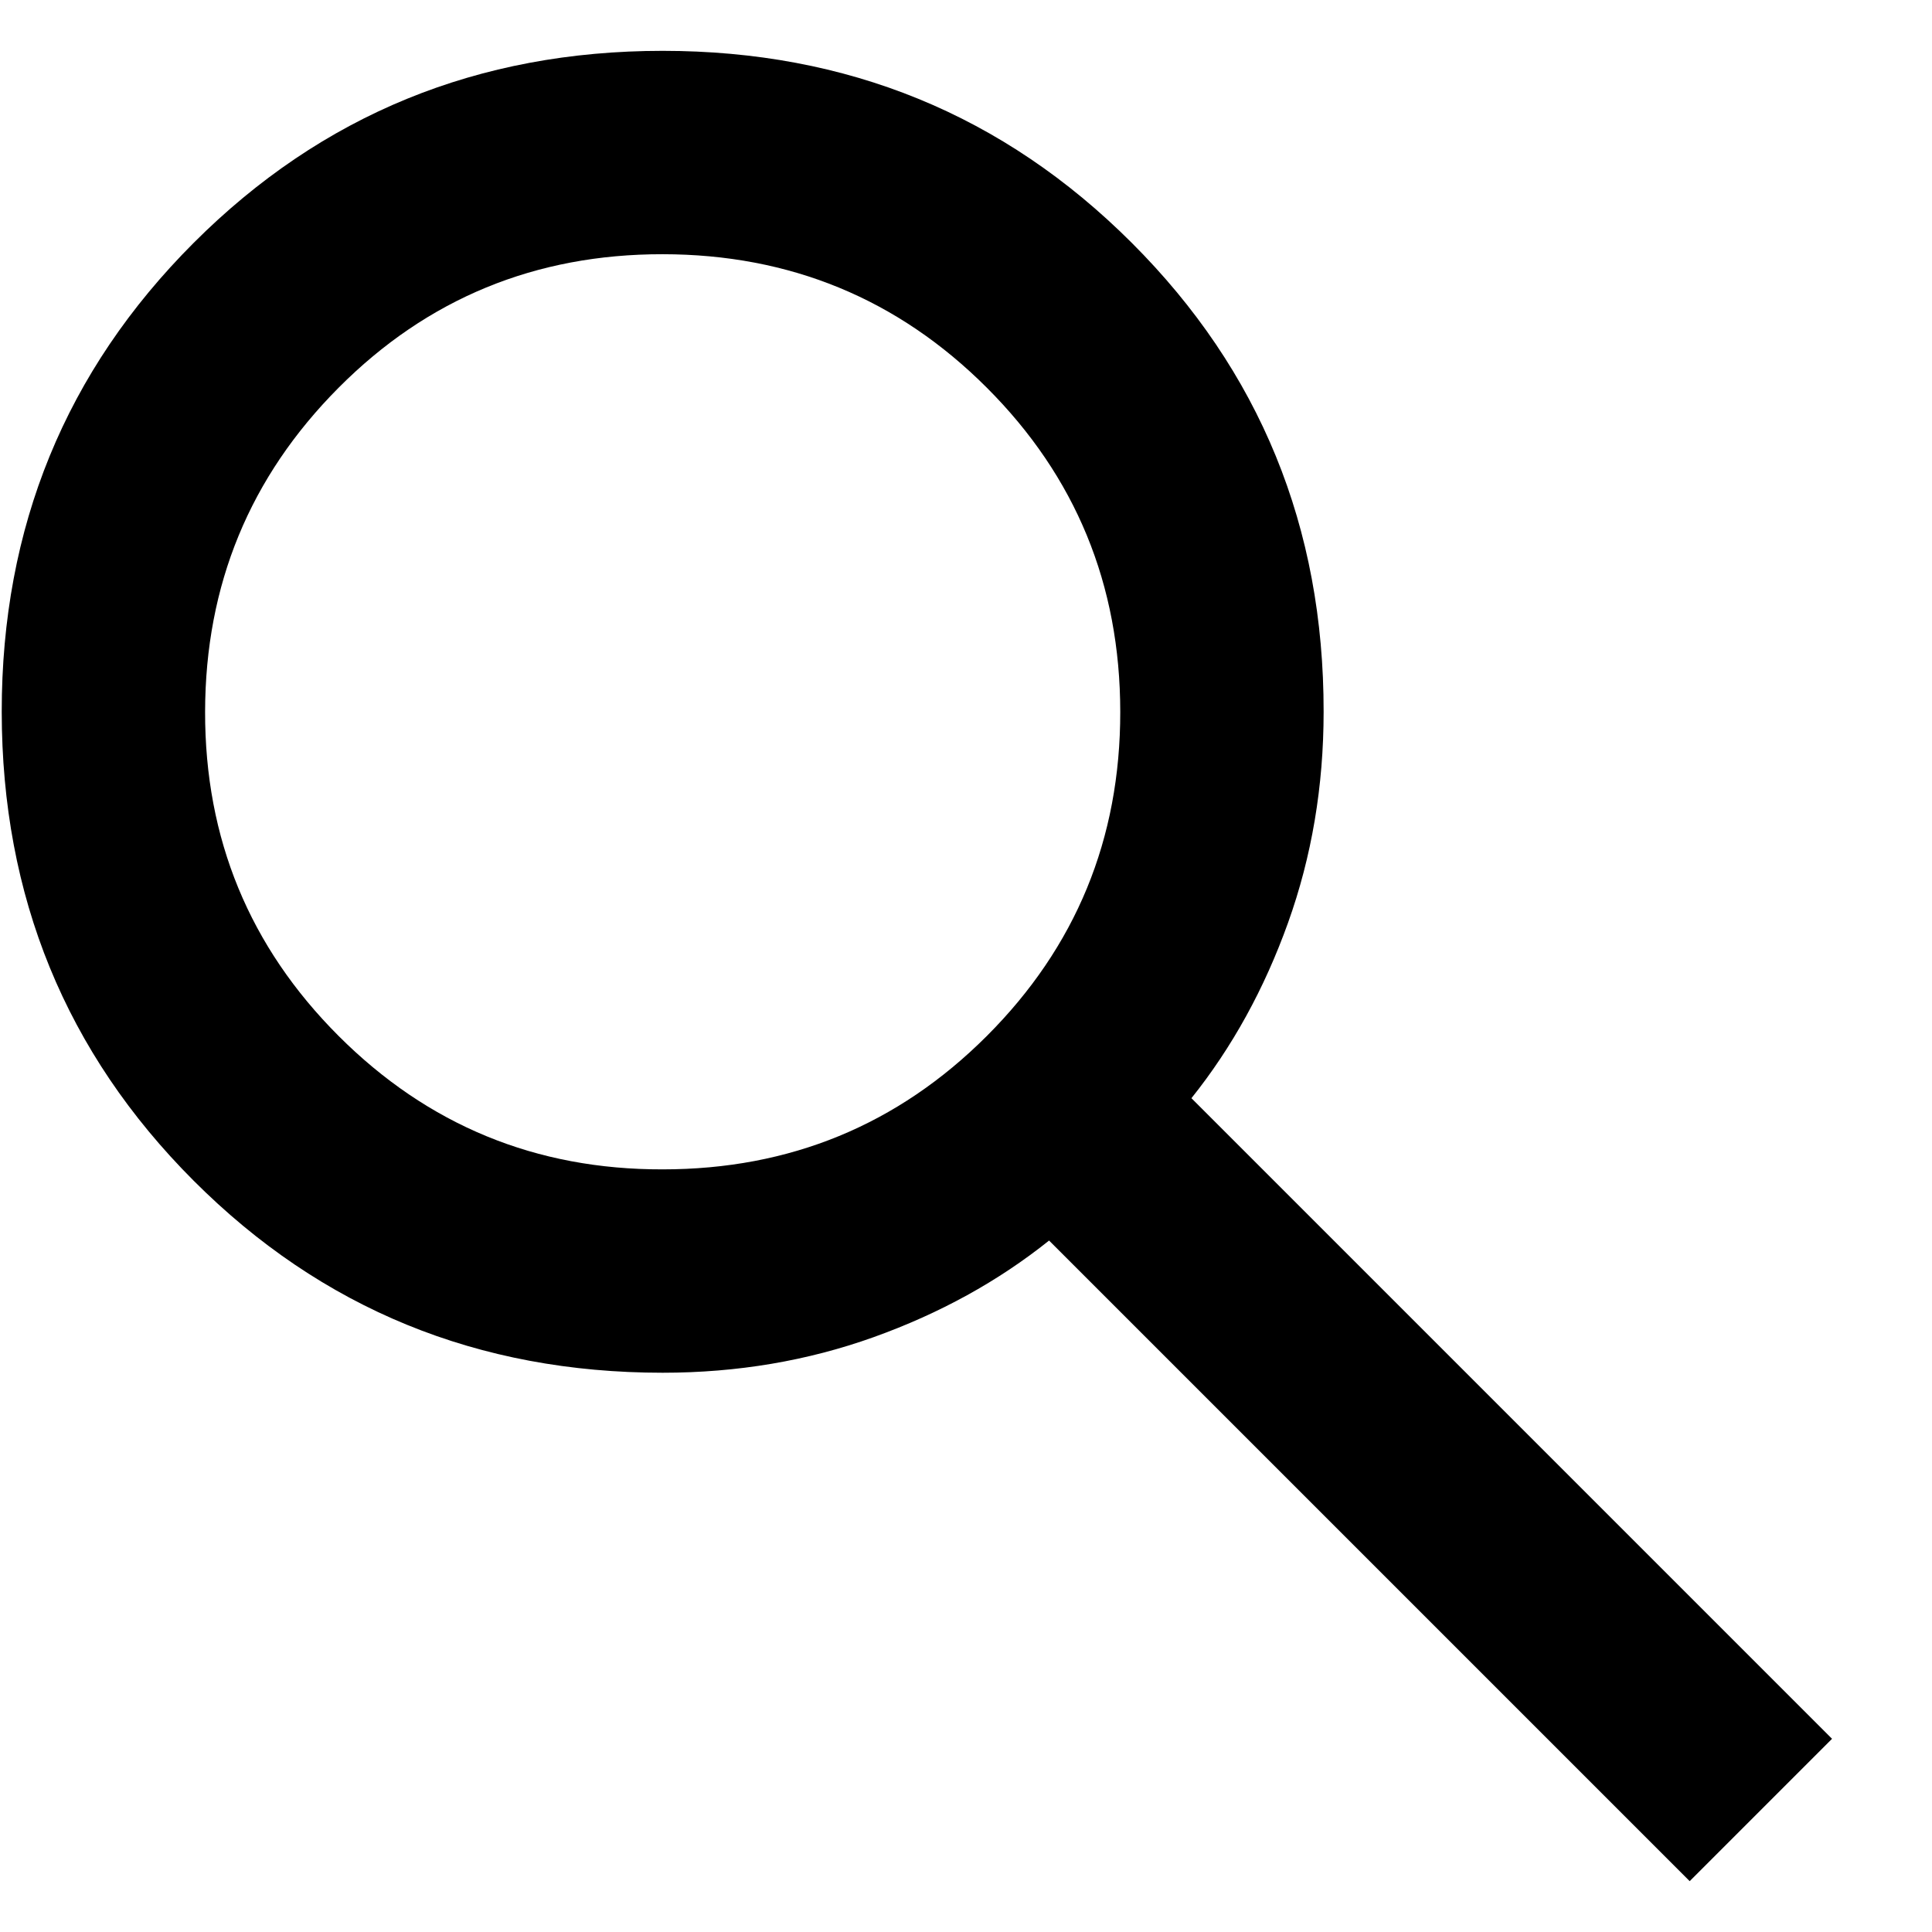 <svg width="19" height="19" viewBox="0 0 19 19" fill="none" xmlns="http://www.w3.org/2000/svg">
<path d="M16.617 18.5L10.317 12.2C9.817 12.6 9.242 12.917 8.592 13.15C7.942 13.383 7.25 13.5 6.517 13.5C4.7 13.5 3.163 12.871 1.905 11.612C0.647 10.353 0.018 8.816 0.017 7C0.016 5.184 0.646 3.647 1.905 2.388C3.164 1.129 4.702 0.5 6.517 0.5C8.332 0.5 9.87 1.129 11.13 2.388C12.39 3.647 13.019 5.184 13.017 7C13.017 7.733 12.9 8.425 12.667 9.075C12.434 9.725 12.117 10.3 11.717 10.8L18.017 17.1L16.617 18.5ZM6.517 11.5C7.767 11.5 8.83 11.063 9.705 10.188C10.58 9.313 11.018 8.251 11.017 7C11.016 5.749 10.579 4.687 9.705 3.813C8.831 2.939 7.768 2.501 6.517 2.5C5.266 2.499 4.203 2.936 3.33 3.813C2.457 4.69 2.019 5.752 2.017 7C2.015 8.248 2.453 9.311 3.33 10.188C4.207 11.065 5.27 11.503 6.517 11.5Z" fill="black"/>
</svg>
